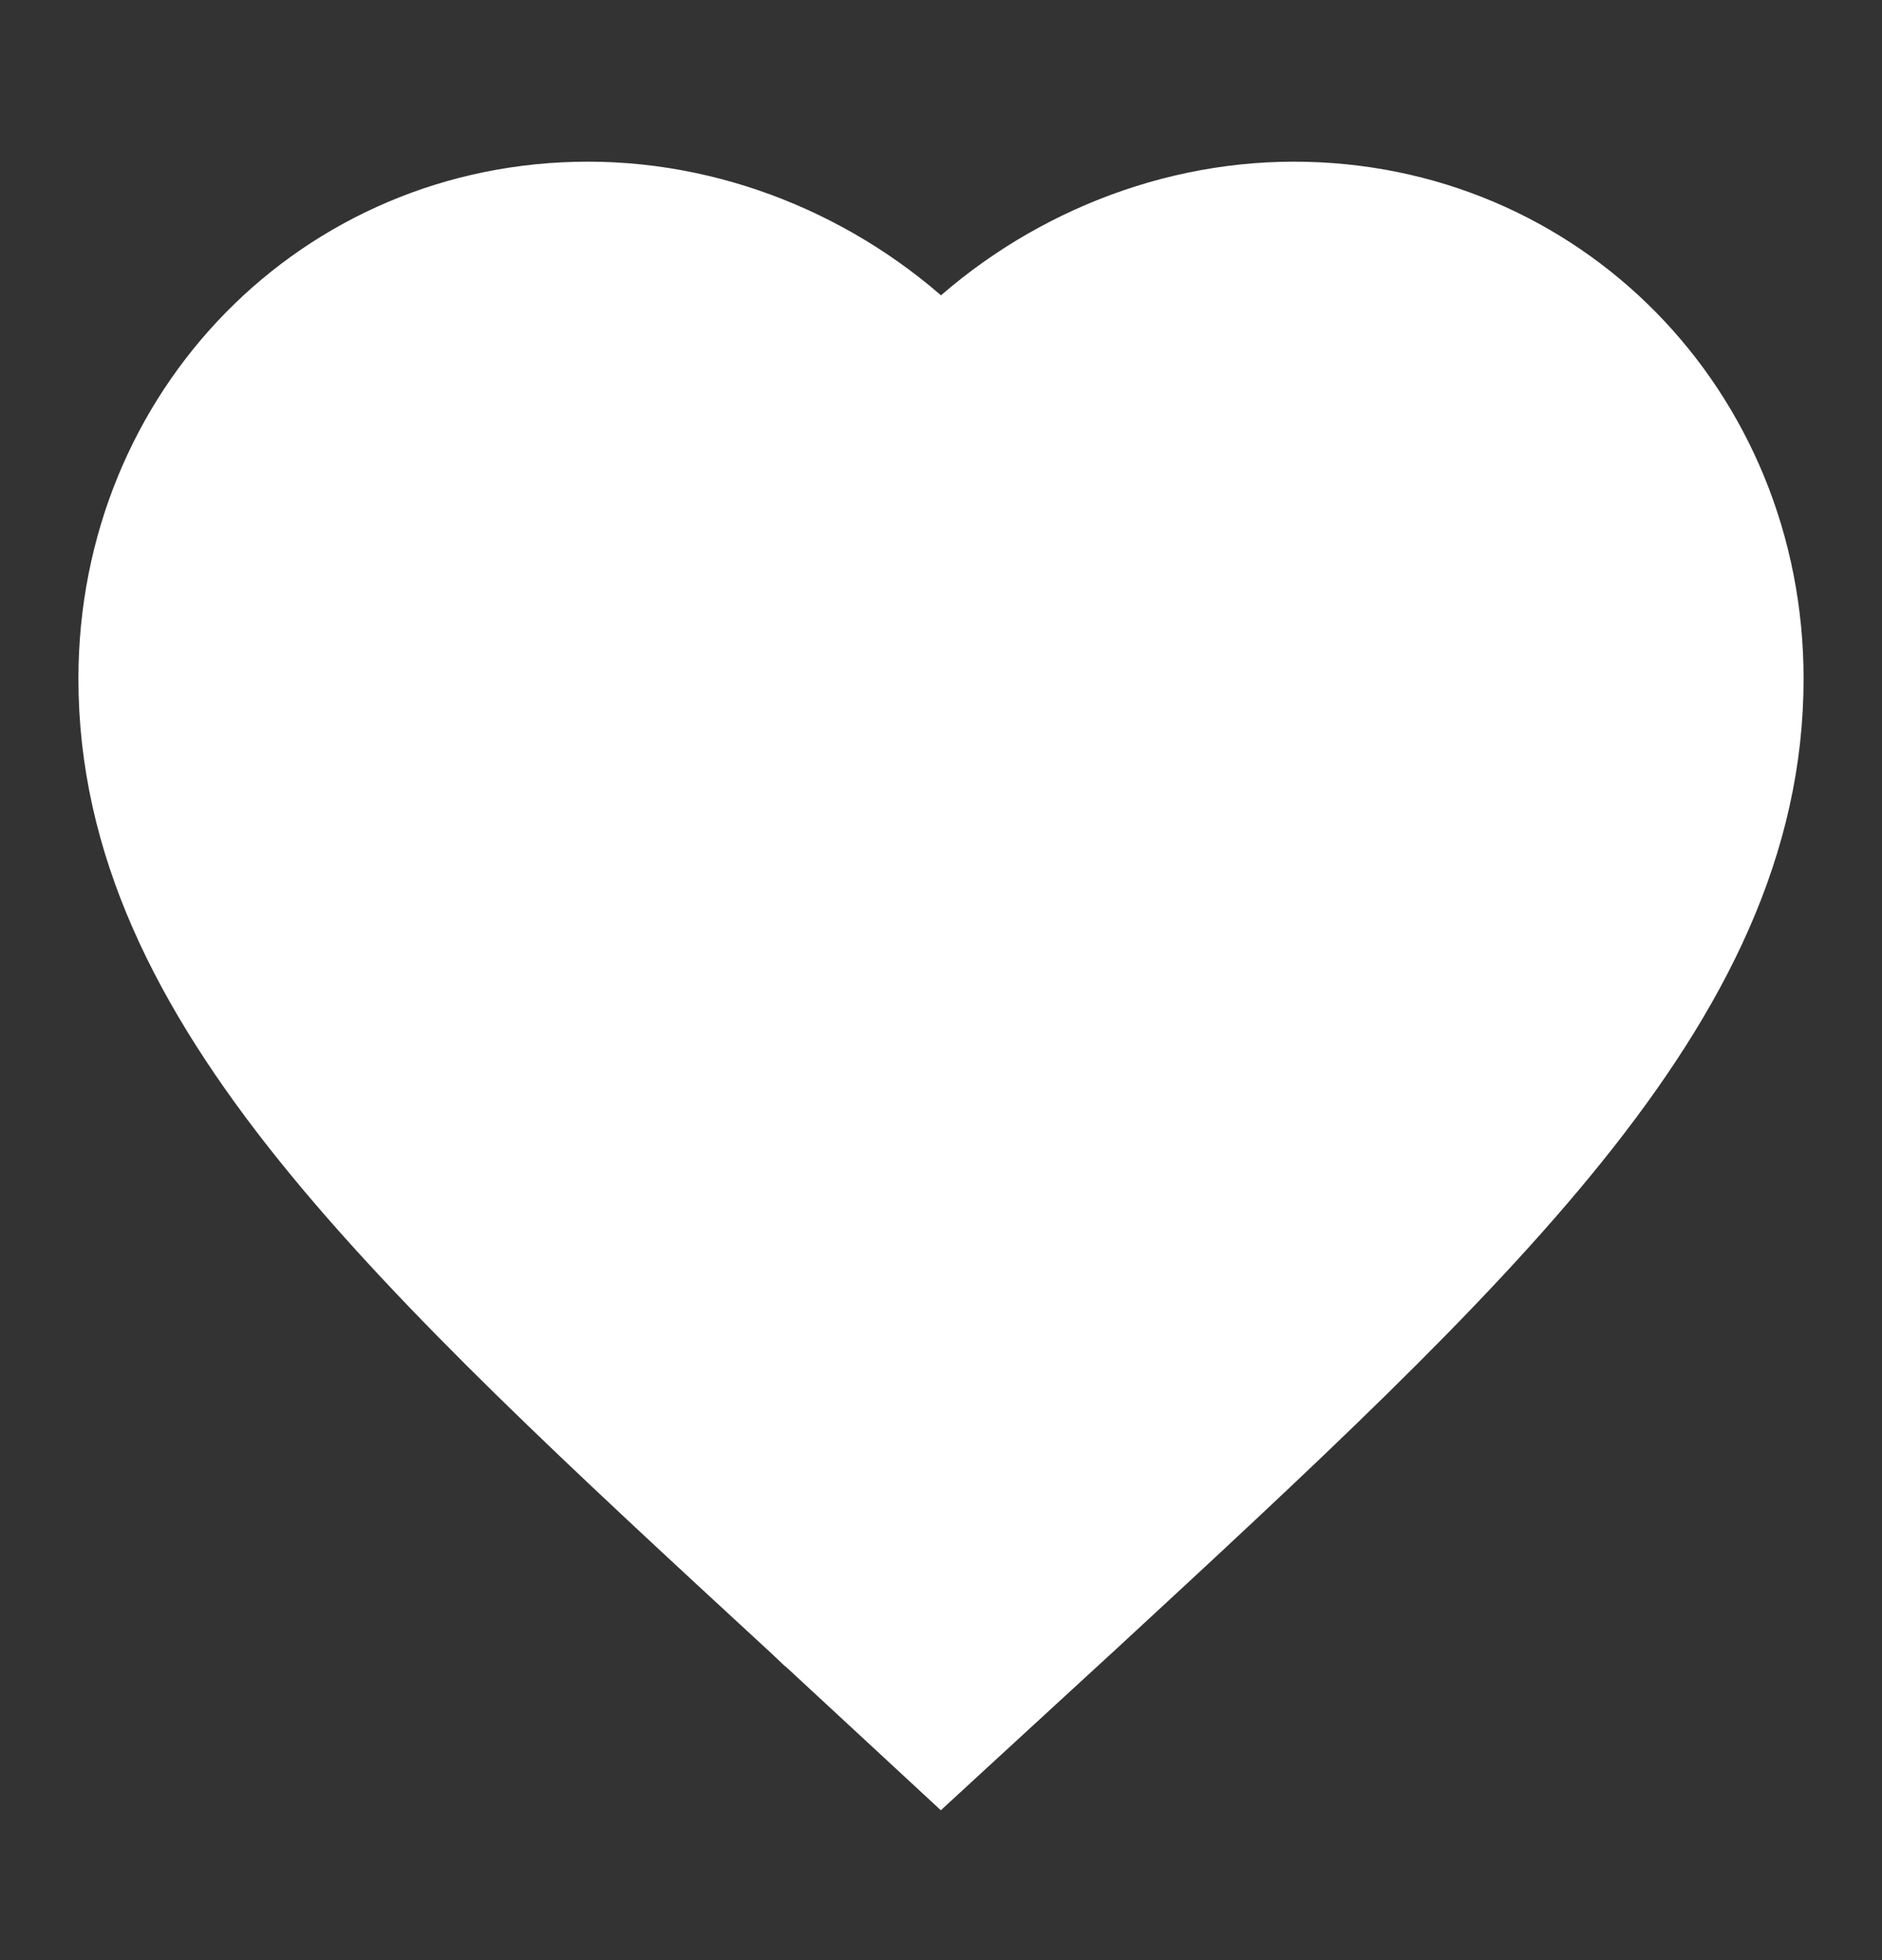 <svg width="24" height="25" viewBox="0 0 24 25" fill="none" xmlns="http://www.w3.org/2000/svg">
<rect x="0" y="0" width="24" height="25" fill="#333333" stroke="none"/>
<path d="M11.66 22.094L11.999 22.408L12.338 22.096L13.788 20.763L13.789 20.762L13.854 20.703C16.391 18.358 18.537 16.374 20.046 14.496C21.574 12.594 22.5 10.741 22.5 8.657C22.5 5.256 19.864 2.562 16.5 2.562C14.8 2.562 13.17 3.283 12 4.449C10.83 3.283 9.2 2.562 7.5 2.562C4.136 2.562 1.5 5.256 1.5 8.657C1.5 10.741 2.426 12.594 3.954 14.495C5.469 16.378 7.624 18.366 10.173 20.717L10.21 20.752L10.211 20.752L11.66 22.094Z" fill="white"/>
<path d="M11.66 22.094L11.999 22.408L12.338 22.096L13.788 20.763L13.789 20.762L13.854 20.703C16.391 18.358 18.537 16.374 20.046 14.496C21.574 12.594 22.5 10.741 22.5 8.657C22.5 5.256 19.864 2.562 16.5 2.562C14.8 2.562 13.17 3.283 12 4.449C10.83 3.283 9.2 2.562 7.5 2.562C4.136 2.562 1.5 5.256 1.5 8.657C1.5 10.741 2.426 12.594 3.954 14.495C5.469 16.378 7.624 18.366 10.173 20.717L10.21 20.752L10.211 20.752L11.66 22.094Z" fill="white"/>
<path d="M11.66 22.094L11.999 22.408L12.338 22.096L13.788 20.763L13.789 20.762L13.854 20.703C16.391 18.358 18.537 16.374 20.046 14.496C21.574 12.594 22.5 10.741 22.5 8.657C22.5 5.256 19.864 2.562 16.5 2.562C14.8 2.562 13.17 3.283 12 4.449C10.83 3.283 9.2 2.562 7.5 2.562C4.136 2.562 1.5 5.256 1.5 8.657C1.5 10.741 2.426 12.594 3.954 14.495C5.469 16.378 7.624 18.366 10.173 20.717L10.21 20.752L10.211 20.752L11.66 22.094Z" stroke="white"/>
</svg>
